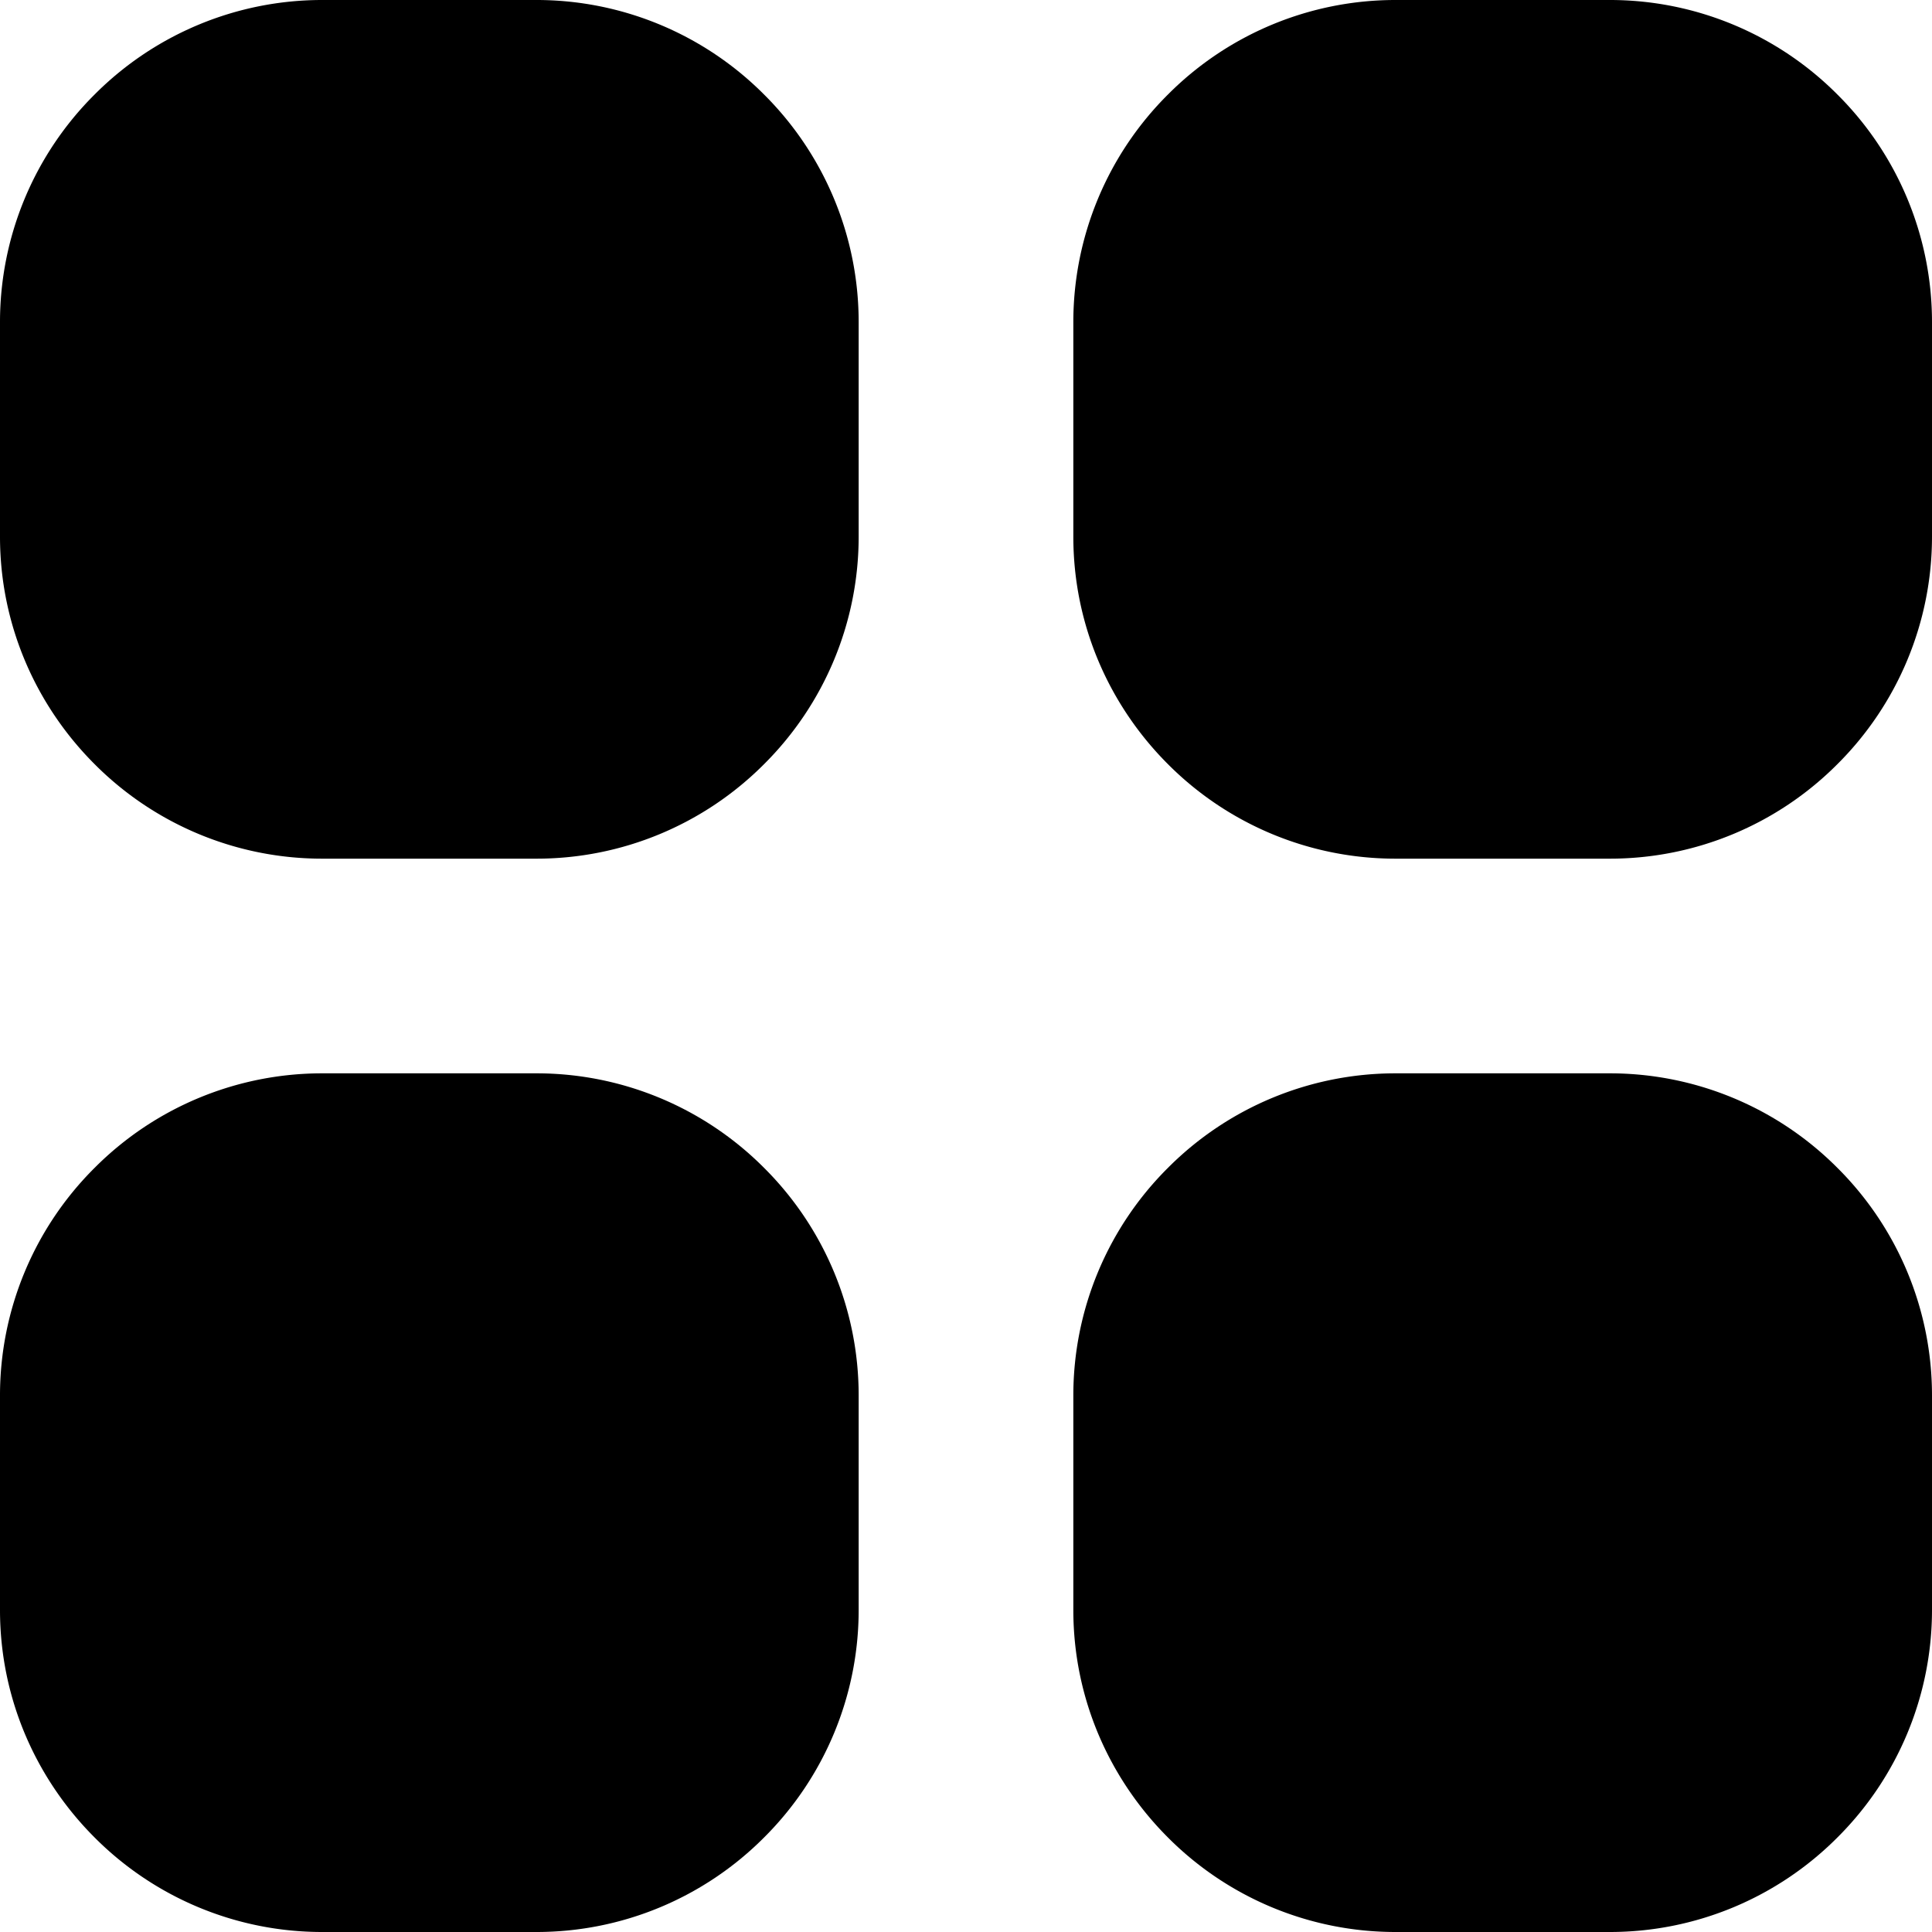 <svg xmlns="http://www.w3.org/2000/svg" version="1.2" viewBox="0 0 18 18"><path d="M5 0H3A2.99 2.99 0 0 0 .881.881 2.99 2.99 0 0 0 0 3v2c0 .825.337 1.575.881 2.119A2.99 2.99 0 0 0 3 8h2a2.99 2.99 0 0 0 2.119-.881A2.99 2.99 0 0 0 8 5V3A2.99 2.99 0 0 0 7.119.881 2.99 2.99 0 0 0 5 0zm10 0h-2a2.99 2.99 0 0 0-2.119.881A2.99 2.99 0 0 0 10 3v2c0 .825.337 1.575.881 2.119A2.99 2.99 0 0 0 13 8h2a2.99 2.99 0 0 0 2.119-.881A2.99 2.99 0 0 0 18 5V3a2.99 2.99 0 0 0-.881-2.119A2.99 2.99 0 0 0 15 0zM5 10H3a2.99 2.99 0 0 0-2.119.881A2.99 2.99 0 0 0 0 13v2c0 .825.337 1.575.881 2.119A2.99 2.99 0 0 0 3 18h2a2.99 2.99 0 0 0 2.119-.881A2.99 2.99 0 0 0 8 15v-2a2.99 2.99 0 0 0-.881-2.119A2.99 2.99 0 0 0 5 10zm10 0h-2a2.99 2.99 0 0 0-2.119.881A2.99 2.99 0 0 0 10 13v2c0 .825.337 1.575.881 2.119A2.99 2.99 0 0 0 13 18h2a2.99 2.99 0 0 0 2.119-.881A2.99 2.99 0 0 0 18 15v-2a2.99 2.99 0 0 0-.881-2.119A2.99 2.99 0 0 0 15 10z"/></svg>